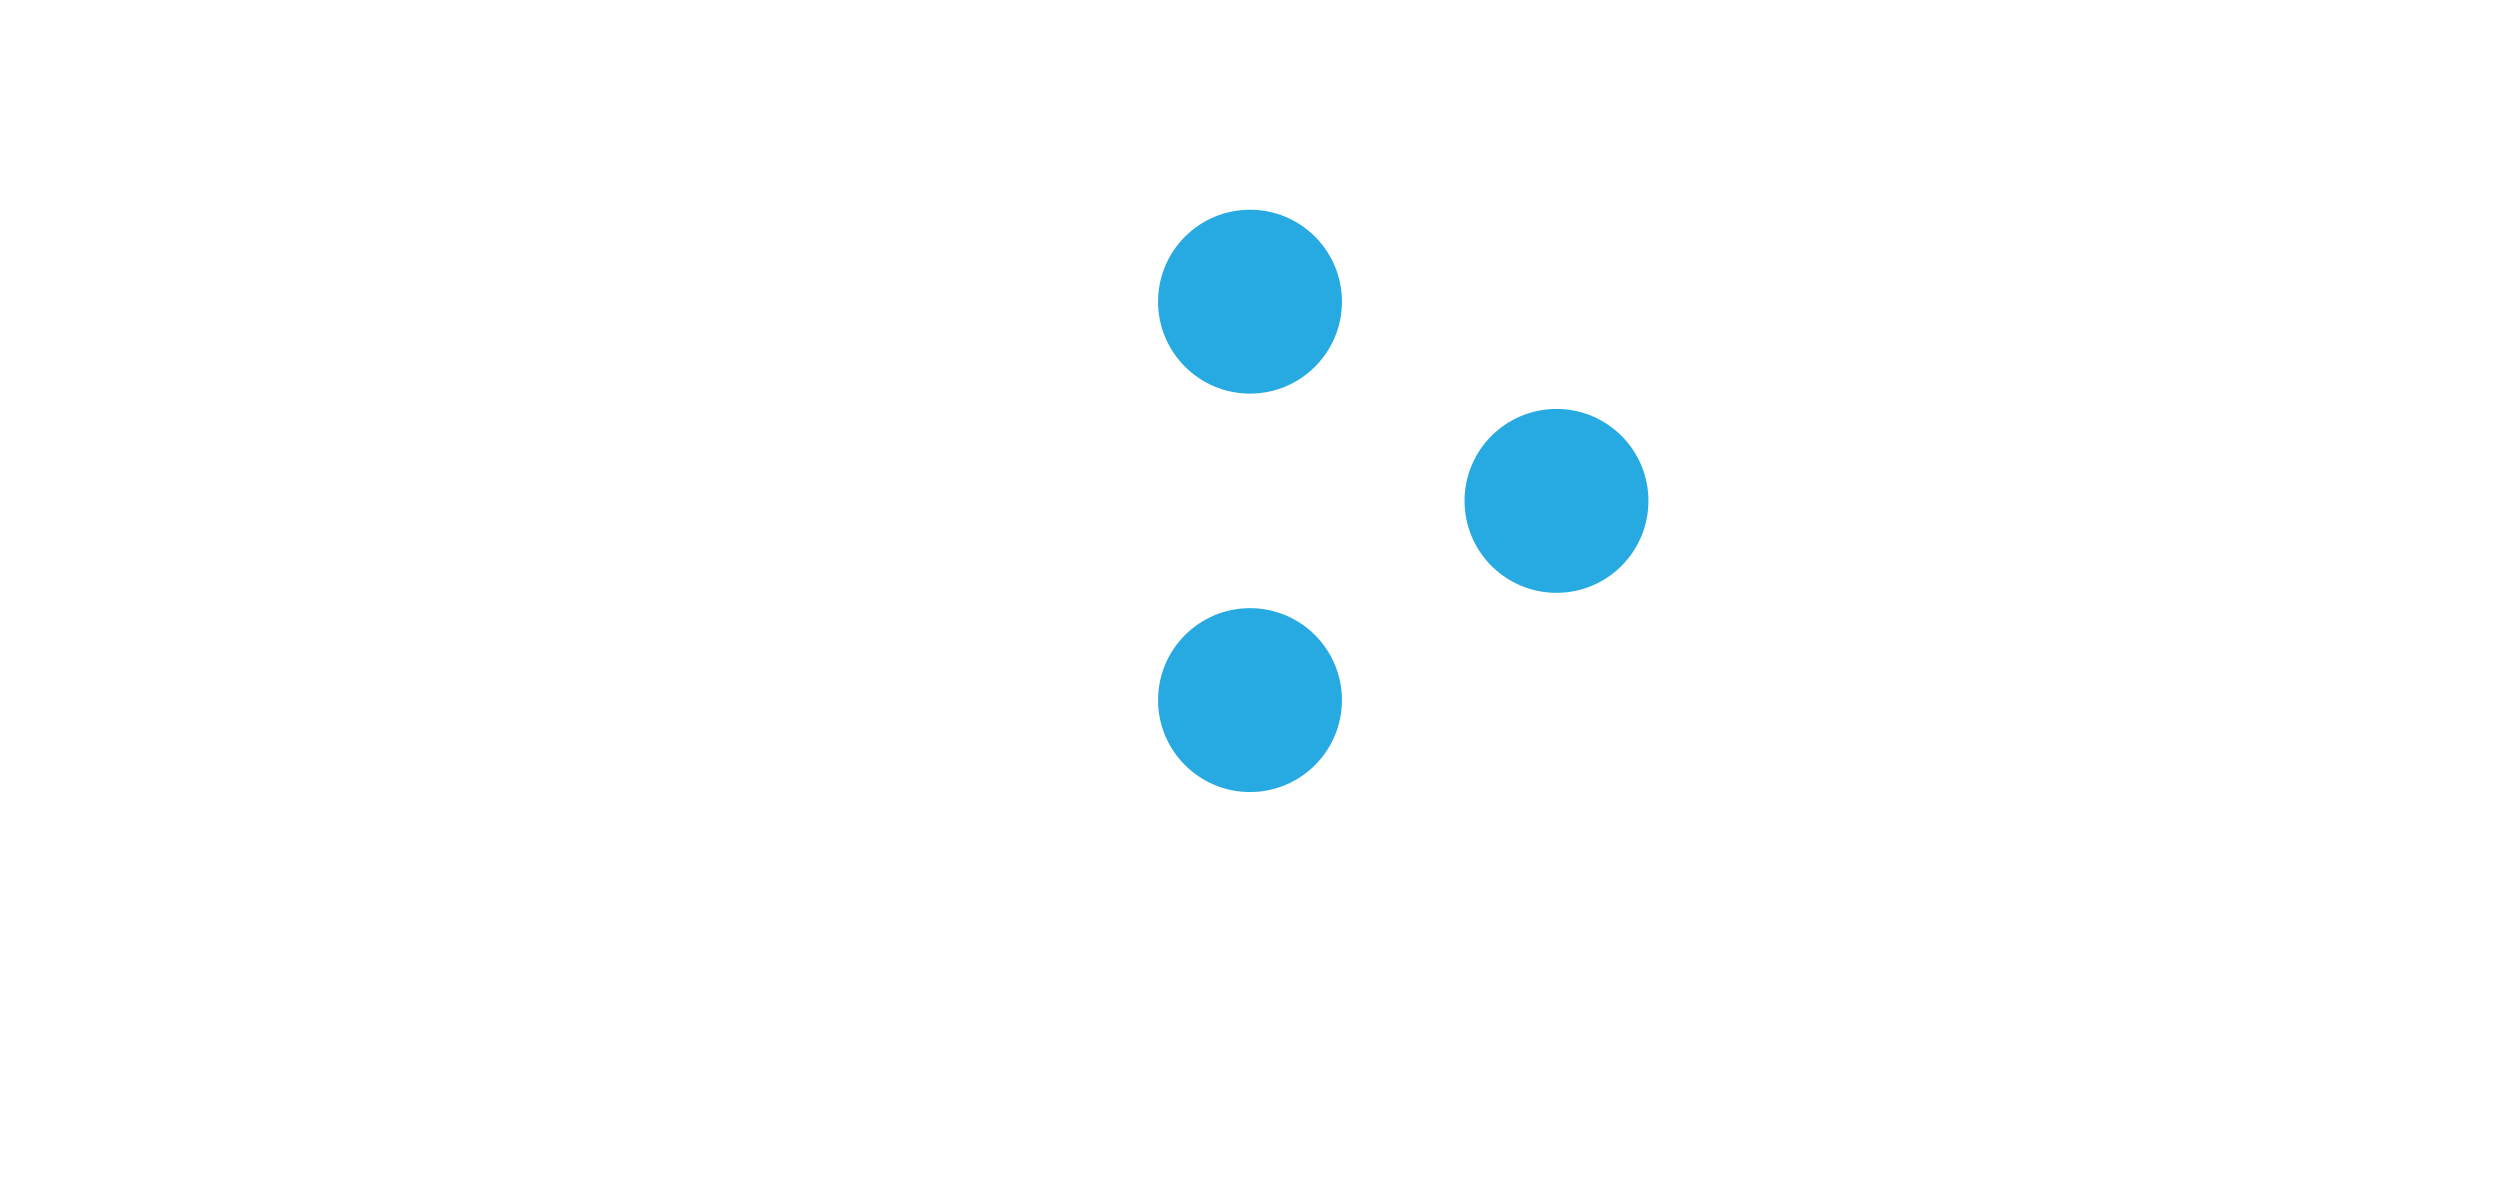 <?xml version="1.0" encoding="utf-8"?>
<!-- Generator: Adobe Illustrator 16.0.0, SVG Export Plug-In . SVG Version: 6.00 Build 0)  -->
<!DOCTYPE svg PUBLIC "-//W3C//DTD SVG 1.1//EN" "http://www.w3.org/Graphics/SVG/1.1/DTD/svg11.dtd">
<svg version="1.1" id="Layer_1" xmlns="http://www.w3.org/2000/svg" xmlns:xlink="http://www.w3.org/1999/xlink" x="0px" y="0px"
	 width="652.559px" height="313.485px" viewBox="0 0 652.559 313.485" enable-background="new 0 0 652.559 313.485"
	 xml:space="preserve">
<rect x="362.279" y="22.743" display="none" fill="#D1D3D4" width="8" height="268"/>
<rect x="442.279" y="22.743" display="none" fill="#D1D3D4" width="8" height="268"/>
<rect x="522.279" y="22.743" display="none" fill="#D1D3D4" width="8" height="268"/>
<rect x="602.279" y="22.743" display="none" fill="#D1D3D4" width="8" height="268"/>
<rect x="122.279" y="22.743" display="none" fill="#D1D3D4" width="8" height="268"/>
<rect x="202.279" y="22.743" display="none" fill="#D1D3D4" width="8" height="268"/>
<rect x="282.279" y="22.743" display="none" fill="#D1D3D4" width="8" height="268"/>
<rect x="42.279" y="22.743" display="none" fill="#D1D3D4" width="8" height="268"/>
<rect x="30.279" y="230.742" display="none" fill="#6D6E71" width="592" height="8"/>
<rect x="30.279" y="282.742" display="none" fill="#6D6E71" width="592" height="8"/>
<rect x="30.279" y="126.742" display="none" fill="#6D6E71" width="592" height="8"/>
<rect x="30.279" y="178.742" display="none" fill="#6D6E71" width="592" height="8"/>
<rect x="30.279" y="22.742" display="none" fill="#6D6E71" width="592" height="8"/>
<rect x="30.279" y="74.742" display="none" fill="#6D6E71" width="592" height="8"/>
<circle fill="#27AAE1" cx="326.279" cy="182.742" r="24"/>
<circle fill="#27AAE1" cx="326.279" cy="78.742" r="24"/>
<circle fill="#27AAE1" cx="406.279" cy="130.742" r="24"/>
</svg>
